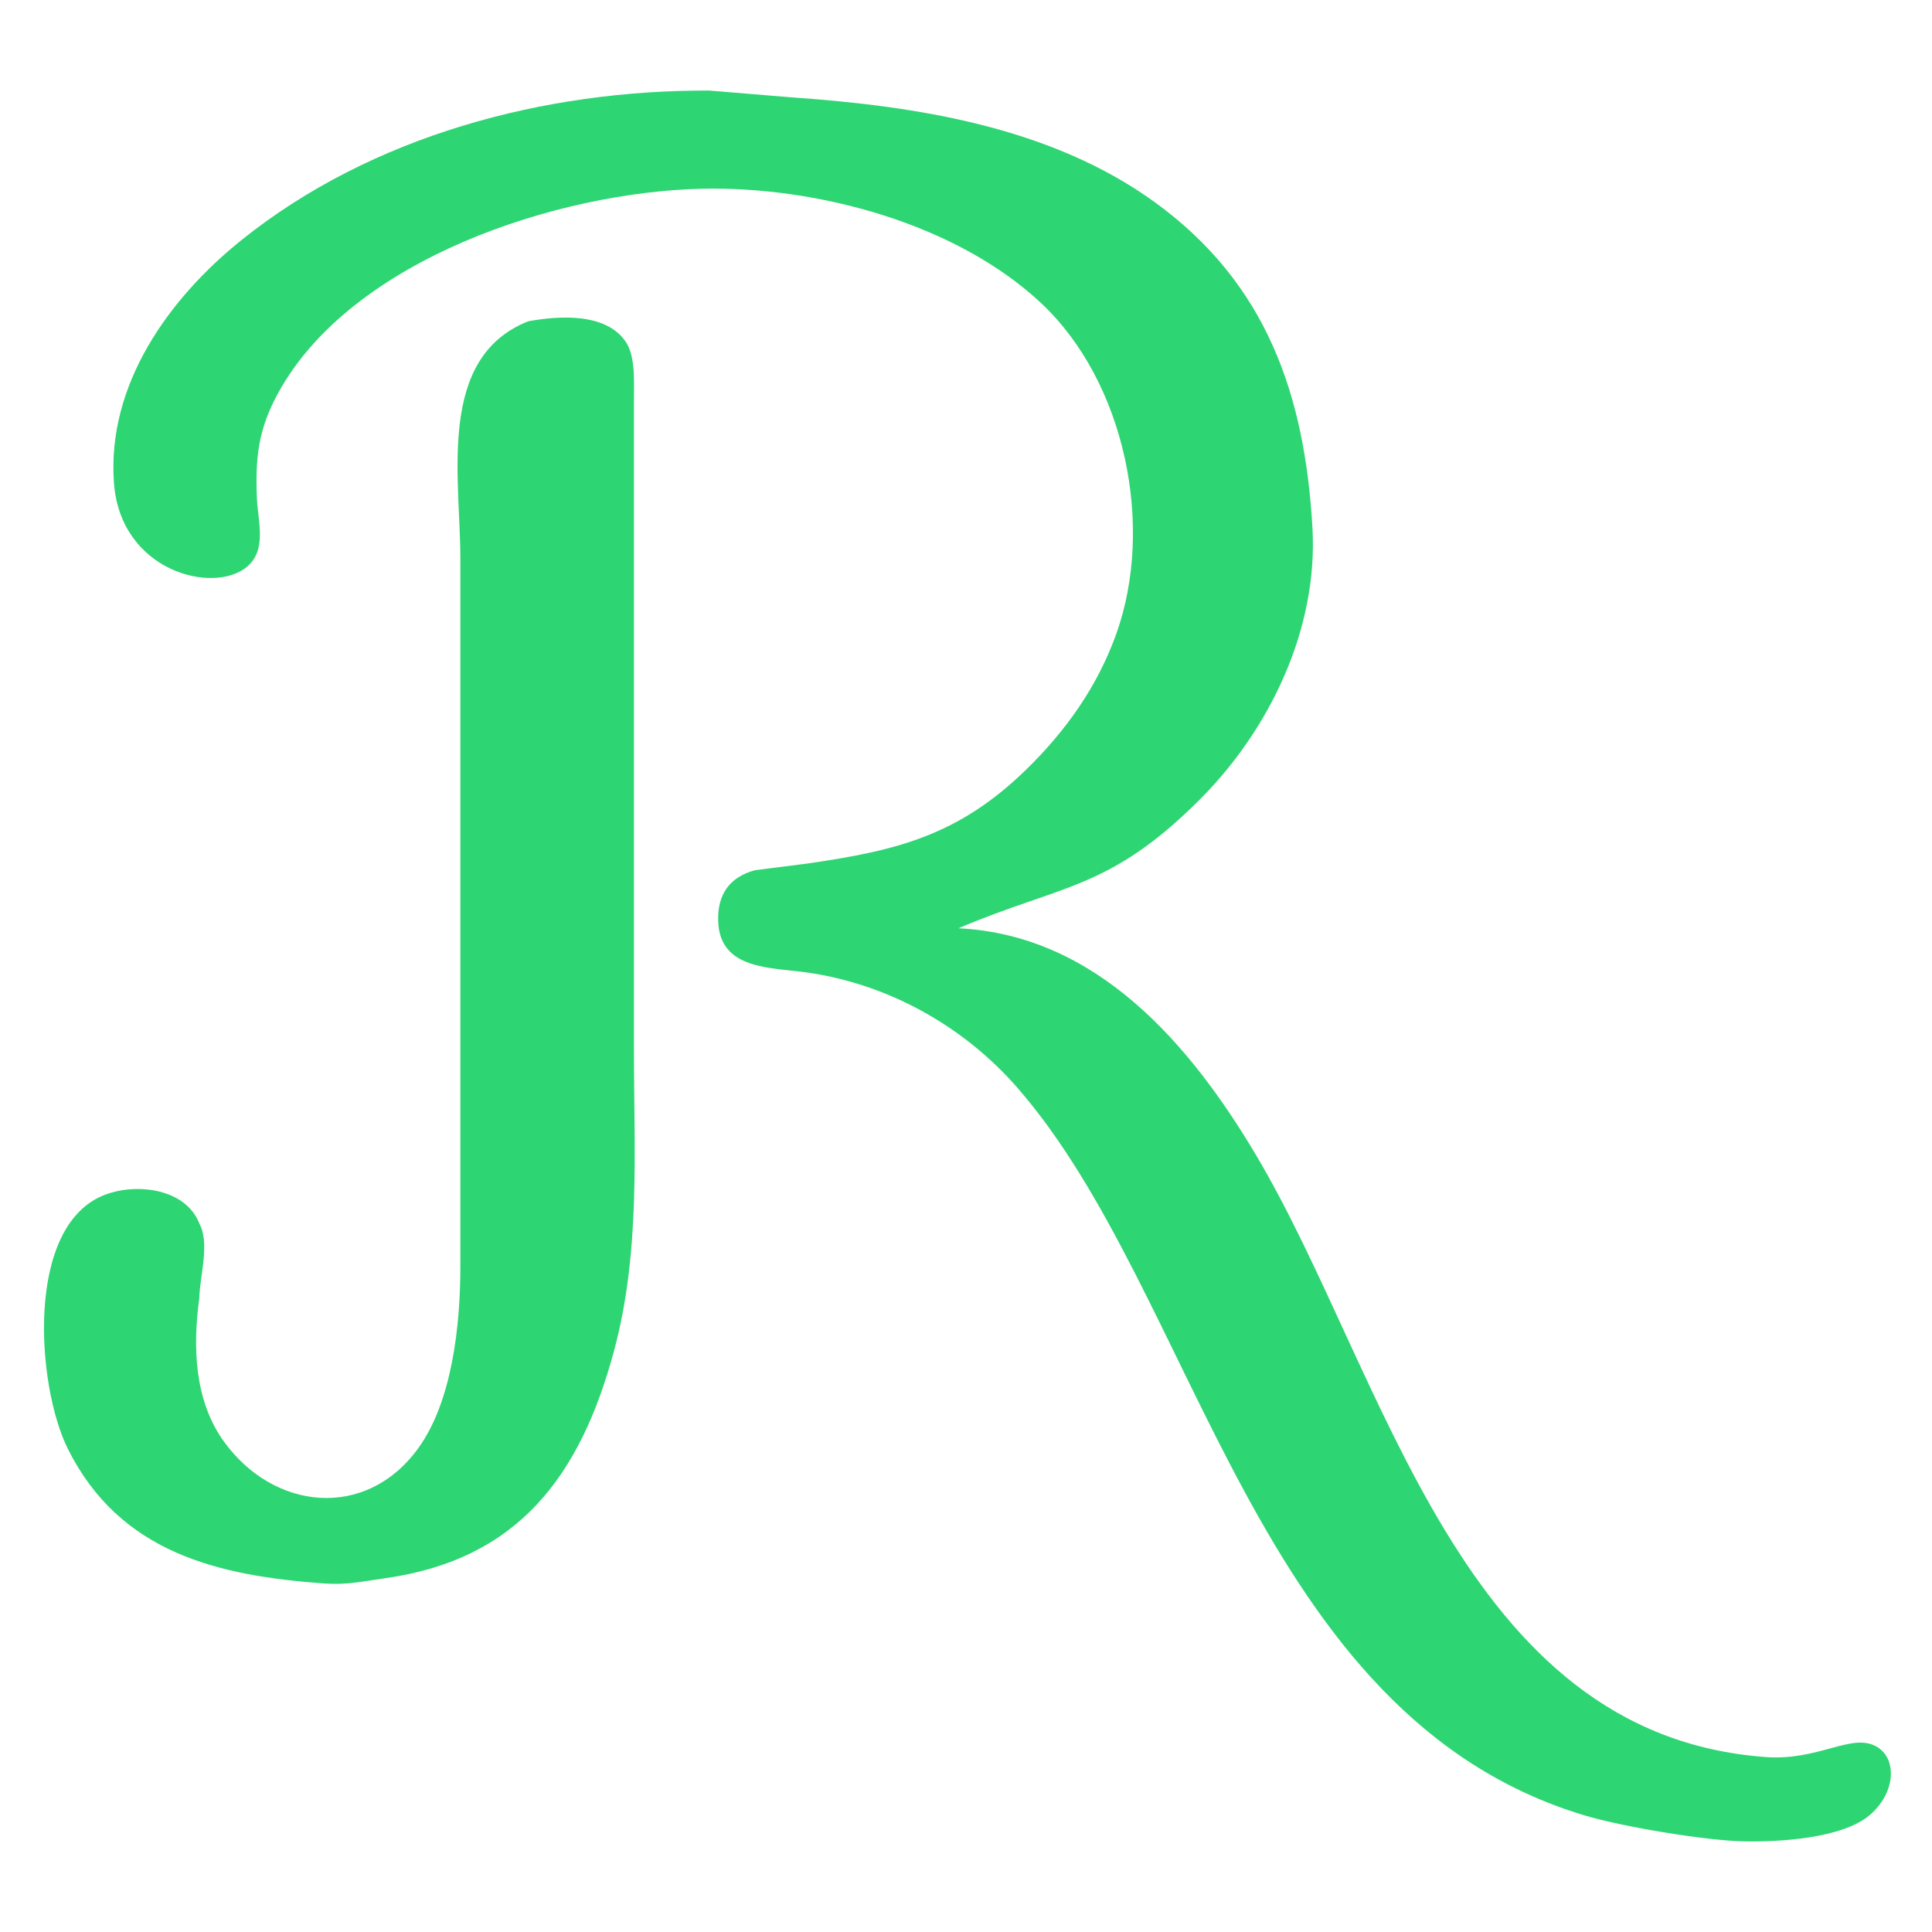<?xml version="1.0" encoding="UTF-8" standalone="no"?>
<svg
   xmlns:dc="http://purl.org/dc/elements/1.1/"
   xmlns:cc="http://creativecommons.org/ns#"
   xmlns:rdf="http://www.w3.org/1999/02/22-rdf-syntax-ns#"
   xmlns:svg="http://www.w3.org/2000/svg"
   xmlns="http://www.w3.org/2000/svg"
   xmlns:sodipodi="http://sodipodi.sourceforge.net/DTD/sodipodi-0.dtd"
   xmlns:inkscape="http://www.inkscape.org/namespaces/inkscape"
   width="0.853in"
   height="0.853in"
   viewBox="0 0 256 256"
   version="1.1"
   id="svg4528"
   sodipodi:docname="R_mitte_gruen.svg"
   inkscape:version="0.92.4 (5da689c313, 2019-01-14)">
  <defs
     id="defs4532" />
  <sodipodi:namedview
     pagecolor="#ffffff"
     bordercolor="#666666"
     borderopacity="1"
     objecttolerance="10"
     gridtolerance="10"
     guidetolerance="10"
     inkscape:pageopacity="0"
     inkscape:pageshadow="2"
     inkscape:window-width="1920"
     inkscape:window-height="1137"
     id="namedview4530"
     showgrid="false"
     inkscape:zoom="11.816411"
     inkscape:cx="40.959984"
     inkscape:cy="40.959984"
     inkscape:window-x="-8"
     inkscape:window-y="-8"
     inkscape:window-maximized="1"
     inkscape:current-layer="svg4528" />
  <path
     id="Auswahl"
     d="M 127.00,123.00            C 140.68,117.18 147.00,117.93 158.96,105.96              168.23,96.70 174.66,83.35 173.91,70.00              172.91,52.39 167.87,37.55 153.00,26.78              139.25,16.83 121.50,14.06 105.00,12.91              105.00,12.91 94.00,12.00 94.00,12.00              72.13,11.91 49.24,17.97 32.00,31.81              22.35,39.55 14.14,51.01 15.10,64.00              15.96,75.68 28.19,78.79 32.67,75.15              35.44,72.90 34.16,69.05 34.04,66.00              33.82,60.57 34.23,56.85 36.90,52.00              46.64,34.33 73.83,25.45 93.00,25.01              108.22,24.67 126.67,29.59 137.96,40.17              149.10,50.61 153.02,69.75 147.91,84.00              145.42,90.96 141.25,96.82 135.99,101.96              127.03,110.69 118.88,112.71 107.00,114.42              107.00,114.42 100.02,115.31 100.02,115.31              96.66,116.23 95.07,118.52 95.16,121.99              95.33,128.55 102.14,128.17 107.00,128.87              117.65,130.40 127.58,135.90 134.70,144.01              158.77,171.44 166.08,227.41 210.00,240.56              214.96,242.05 225.86,243.87 231.00,243.99              235.68,244.09 244.13,243.62 247.77,240.49              251.21,237.54 251.44,232.94 248.57,231.39              245.29,229.62 240.98,233.32 234.00,232.82              193.32,229.88 183.67,182.04 166.40,153.00              157.69,138.36 145.34,123.90 127.00,123.00 Z            M 70.00,42.57            C 57.82,47.39 61.00,63.26 61.00,74.00              61.00,74.00 61.00,168.00 61.00,168.00              60.99,175.54 59.93,185.76 55.36,191.98              48.41,201.47 36.22,200.12 29.65,190.98              25.74,185.55 25.53,178.43 26.41,172.00              26.46,169.07 27.86,164.80 26.41,162.11              24.61,157.53 18.24,156.72 14.02,158.27              3.23,162.22 4.84,183.69 9.00,192.00              15.89,205.78 28.90,208.81 43.00,209.82              46.02,210.03 48.06,209.54 51.00,209.13              68.70,206.65 76.90,195.54 81.36,179.00              84.90,165.86 84.00,152.47 84.00,139.00              84.00,139.00 84.00,81.00 84.00,81.00              84.00,81.00 84.00,53.00 84.00,53.00              84.00,50.76 84.22,47.31 82.98,45.39              80.37,41.37 74.04,41.84 70.00,42.57 Z"
     stroke-width="1"
     stroke="black"
     fill="none"
     style="stroke:none;fill:#2ed573;fill-opacity:1" />
</svg>

